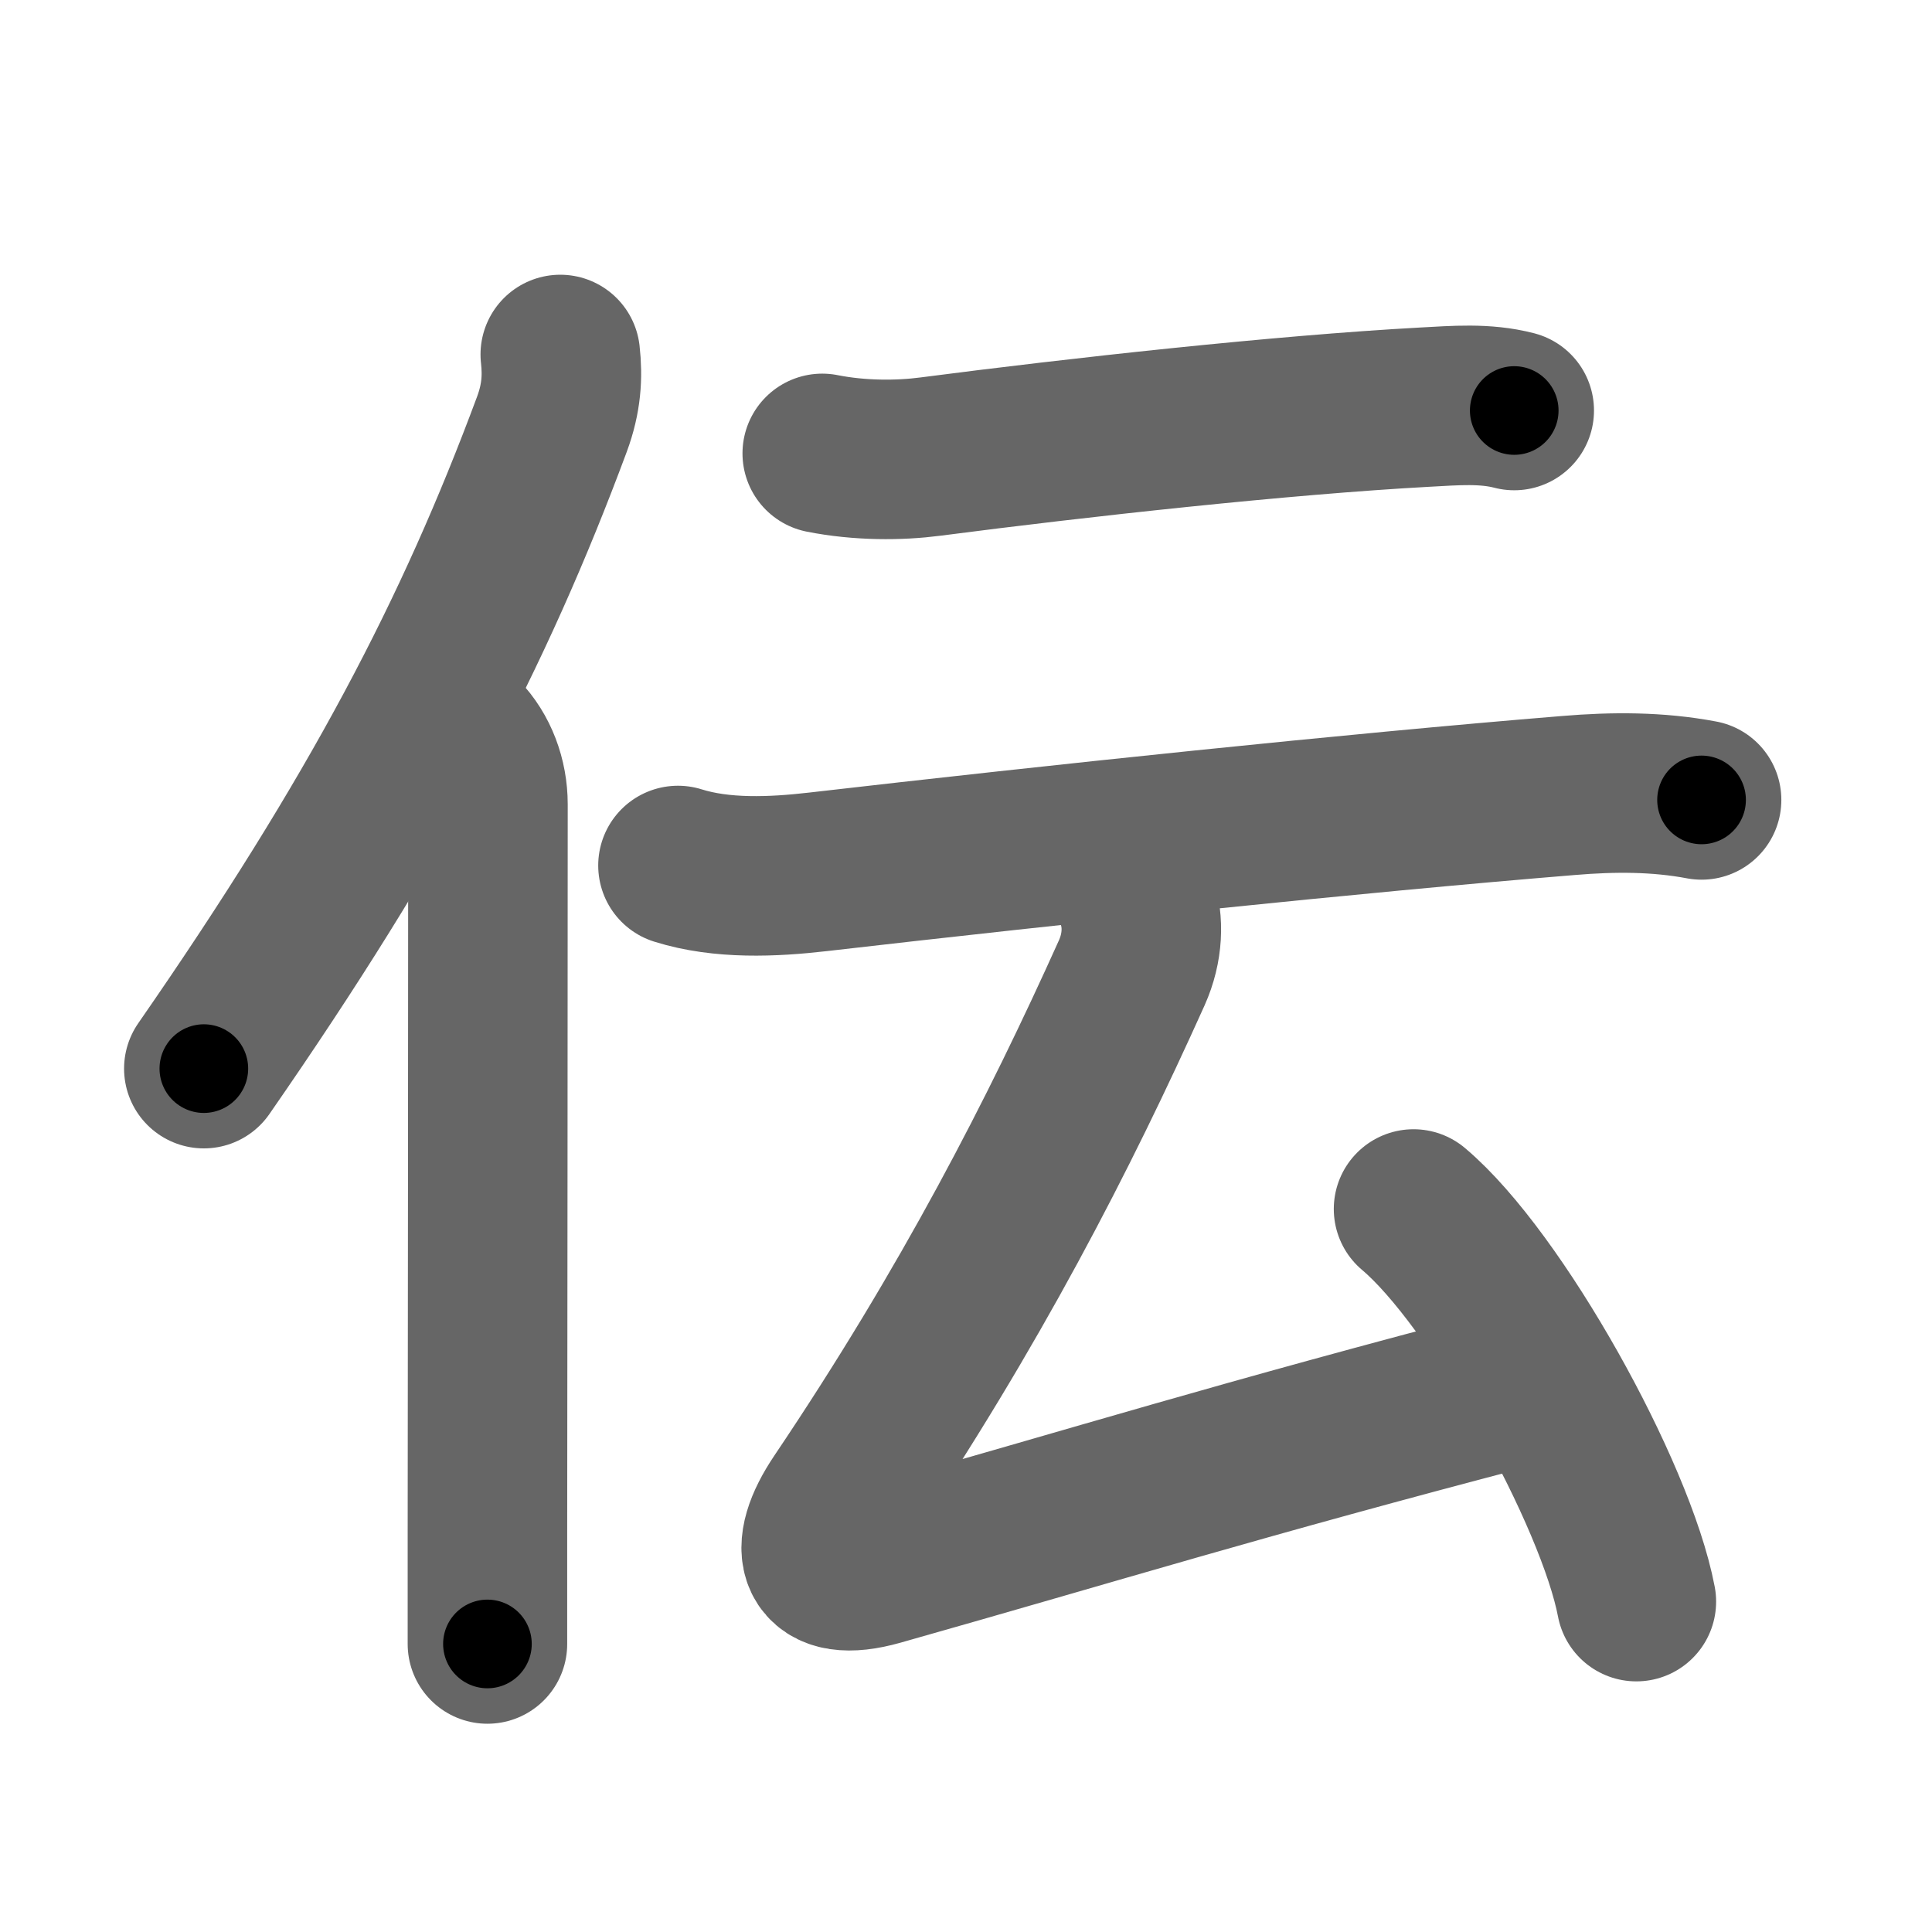 <svg xmlns="http://www.w3.org/2000/svg" width="109" height="109" viewBox="0 0 109 109" id="4f1d"><g fill="none" stroke="#666" stroke-width="9" stroke-linecap="round" stroke-linejoin="round"><g><g><path d="M31.61,20c0.14,1.25,0.07,2.47-0.47,3.93c-4.39,11.82-9.77,22.13-19.64,36.36" /><path d="M26.03,41.5c0.97,1,1.5,2.42,1.5,3.88c0,10.94-0.02,30.36-0.03,41.25c0,2.61,0,4.73,0,6.12" /></g><g p4:phon="云/專V" xmlns:p4="http://kanjivg.tagaini.net"><g><path d="M46.39,25.58c2.11,0.42,4.35,0.41,6.1,0.18c8.38-1.09,19.82-2.35,27.9-2.79c1.69-0.09,3.39-0.24,5.04,0.19" /><path d="M38.25,48.83c2.48,0.78,5.36,0.65,7.88,0.36c13.62-1.57,30.24-3.32,42.37-4.31c2.51-0.21,5.01-0.22,7.5,0.25" /></g><g><path d="M64.15,50.85c0.37,1.15,0.35,2.59-0.3,4.04C59.75,64,54.75,73.75,47.43,84.62c-1.94,2.87-1.37,4.72,2.14,3.73c12.31-3.48,20.31-5.98,36.04-10.09" /><path d="M79.75,68.21c4.66,3.92,11.41,16.05,12.57,22.15" /></g></g></g></g><g fill="none" stroke="#000" stroke-width="5" stroke-linecap="round" stroke-linejoin="round"><g><g><path d="M31.61,20c0.14,1.25,0.07,2.47-0.47,3.93c-4.39,11.82-9.77,22.13-19.64,36.36" stroke-dasharray="45.44" stroke-dashoffset="45.44"><animate id="0" attributeName="stroke-dashoffset" values="45.44;0" dur="0.45s" fill="freeze" begin="0s;4f1d.click" /></path><path d="M26.03,41.5c0.97,1,1.5,2.42,1.5,3.88c0,10.94-0.02,30.36-0.03,41.25c0,2.61,0,4.73,0,6.12" stroke-dasharray="51.63" stroke-dashoffset="51.63"><animate attributeName="stroke-dashoffset" values="51.63" fill="freeze" begin="4f1d.click" /><animate id="1" attributeName="stroke-dashoffset" values="51.63;0" dur="0.52s" fill="freeze" begin="0.end" /></path></g><g p4:phon="云/專V" xmlns:p4="http://kanjivg.tagaini.net"><g><path d="M46.39,25.58c2.11,0.42,4.35,0.41,6.1,0.18c8.38-1.09,19.82-2.35,27.9-2.79c1.69-0.09,3.39-0.24,5.04,0.19" stroke-dasharray="39.24" stroke-dashoffset="39.24"><animate attributeName="stroke-dashoffset" values="39.24" fill="freeze" begin="4f1d.click" /><animate id="2" attributeName="stroke-dashoffset" values="39.24;0" dur="0.39s" fill="freeze" begin="1.end" /></path><path d="M38.25,48.83c2.48,0.78,5.36,0.65,7.88,0.36c13.62-1.57,30.24-3.32,42.37-4.31c2.51-0.21,5.01-0.22,7.5,0.25" stroke-dasharray="58.06" stroke-dashoffset="58.06"><animate attributeName="stroke-dashoffset" values="58.06" fill="freeze" begin="4f1d.click" /><animate id="3" attributeName="stroke-dashoffset" values="58.06;0" dur="0.58s" fill="freeze" begin="2.end" /></path></g><g><path d="M64.15,50.85c0.37,1.15,0.35,2.59-0.3,4.04C59.75,64,54.75,73.75,47.43,84.62c-1.94,2.87-1.37,4.72,2.14,3.73c12.31-3.48,20.31-5.98,36.04-10.09" stroke-dasharray="82.55" stroke-dashoffset="82.55"><animate attributeName="stroke-dashoffset" values="82.55" fill="freeze" begin="4f1d.click" /><animate id="4" attributeName="stroke-dashoffset" values="82.55;0" dur="0.62s" fill="freeze" begin="3.end" /></path><path d="M79.75,68.21c4.66,3.92,11.41,16.05,12.57,22.15" stroke-dasharray="25.76" stroke-dashoffset="25.76"><animate attributeName="stroke-dashoffset" values="25.76" fill="freeze" begin="4f1d.click" /><animate id="5" attributeName="stroke-dashoffset" values="25.76;0" dur="0.26s" fill="freeze" begin="4.end" /></path></g></g></g></g></svg>